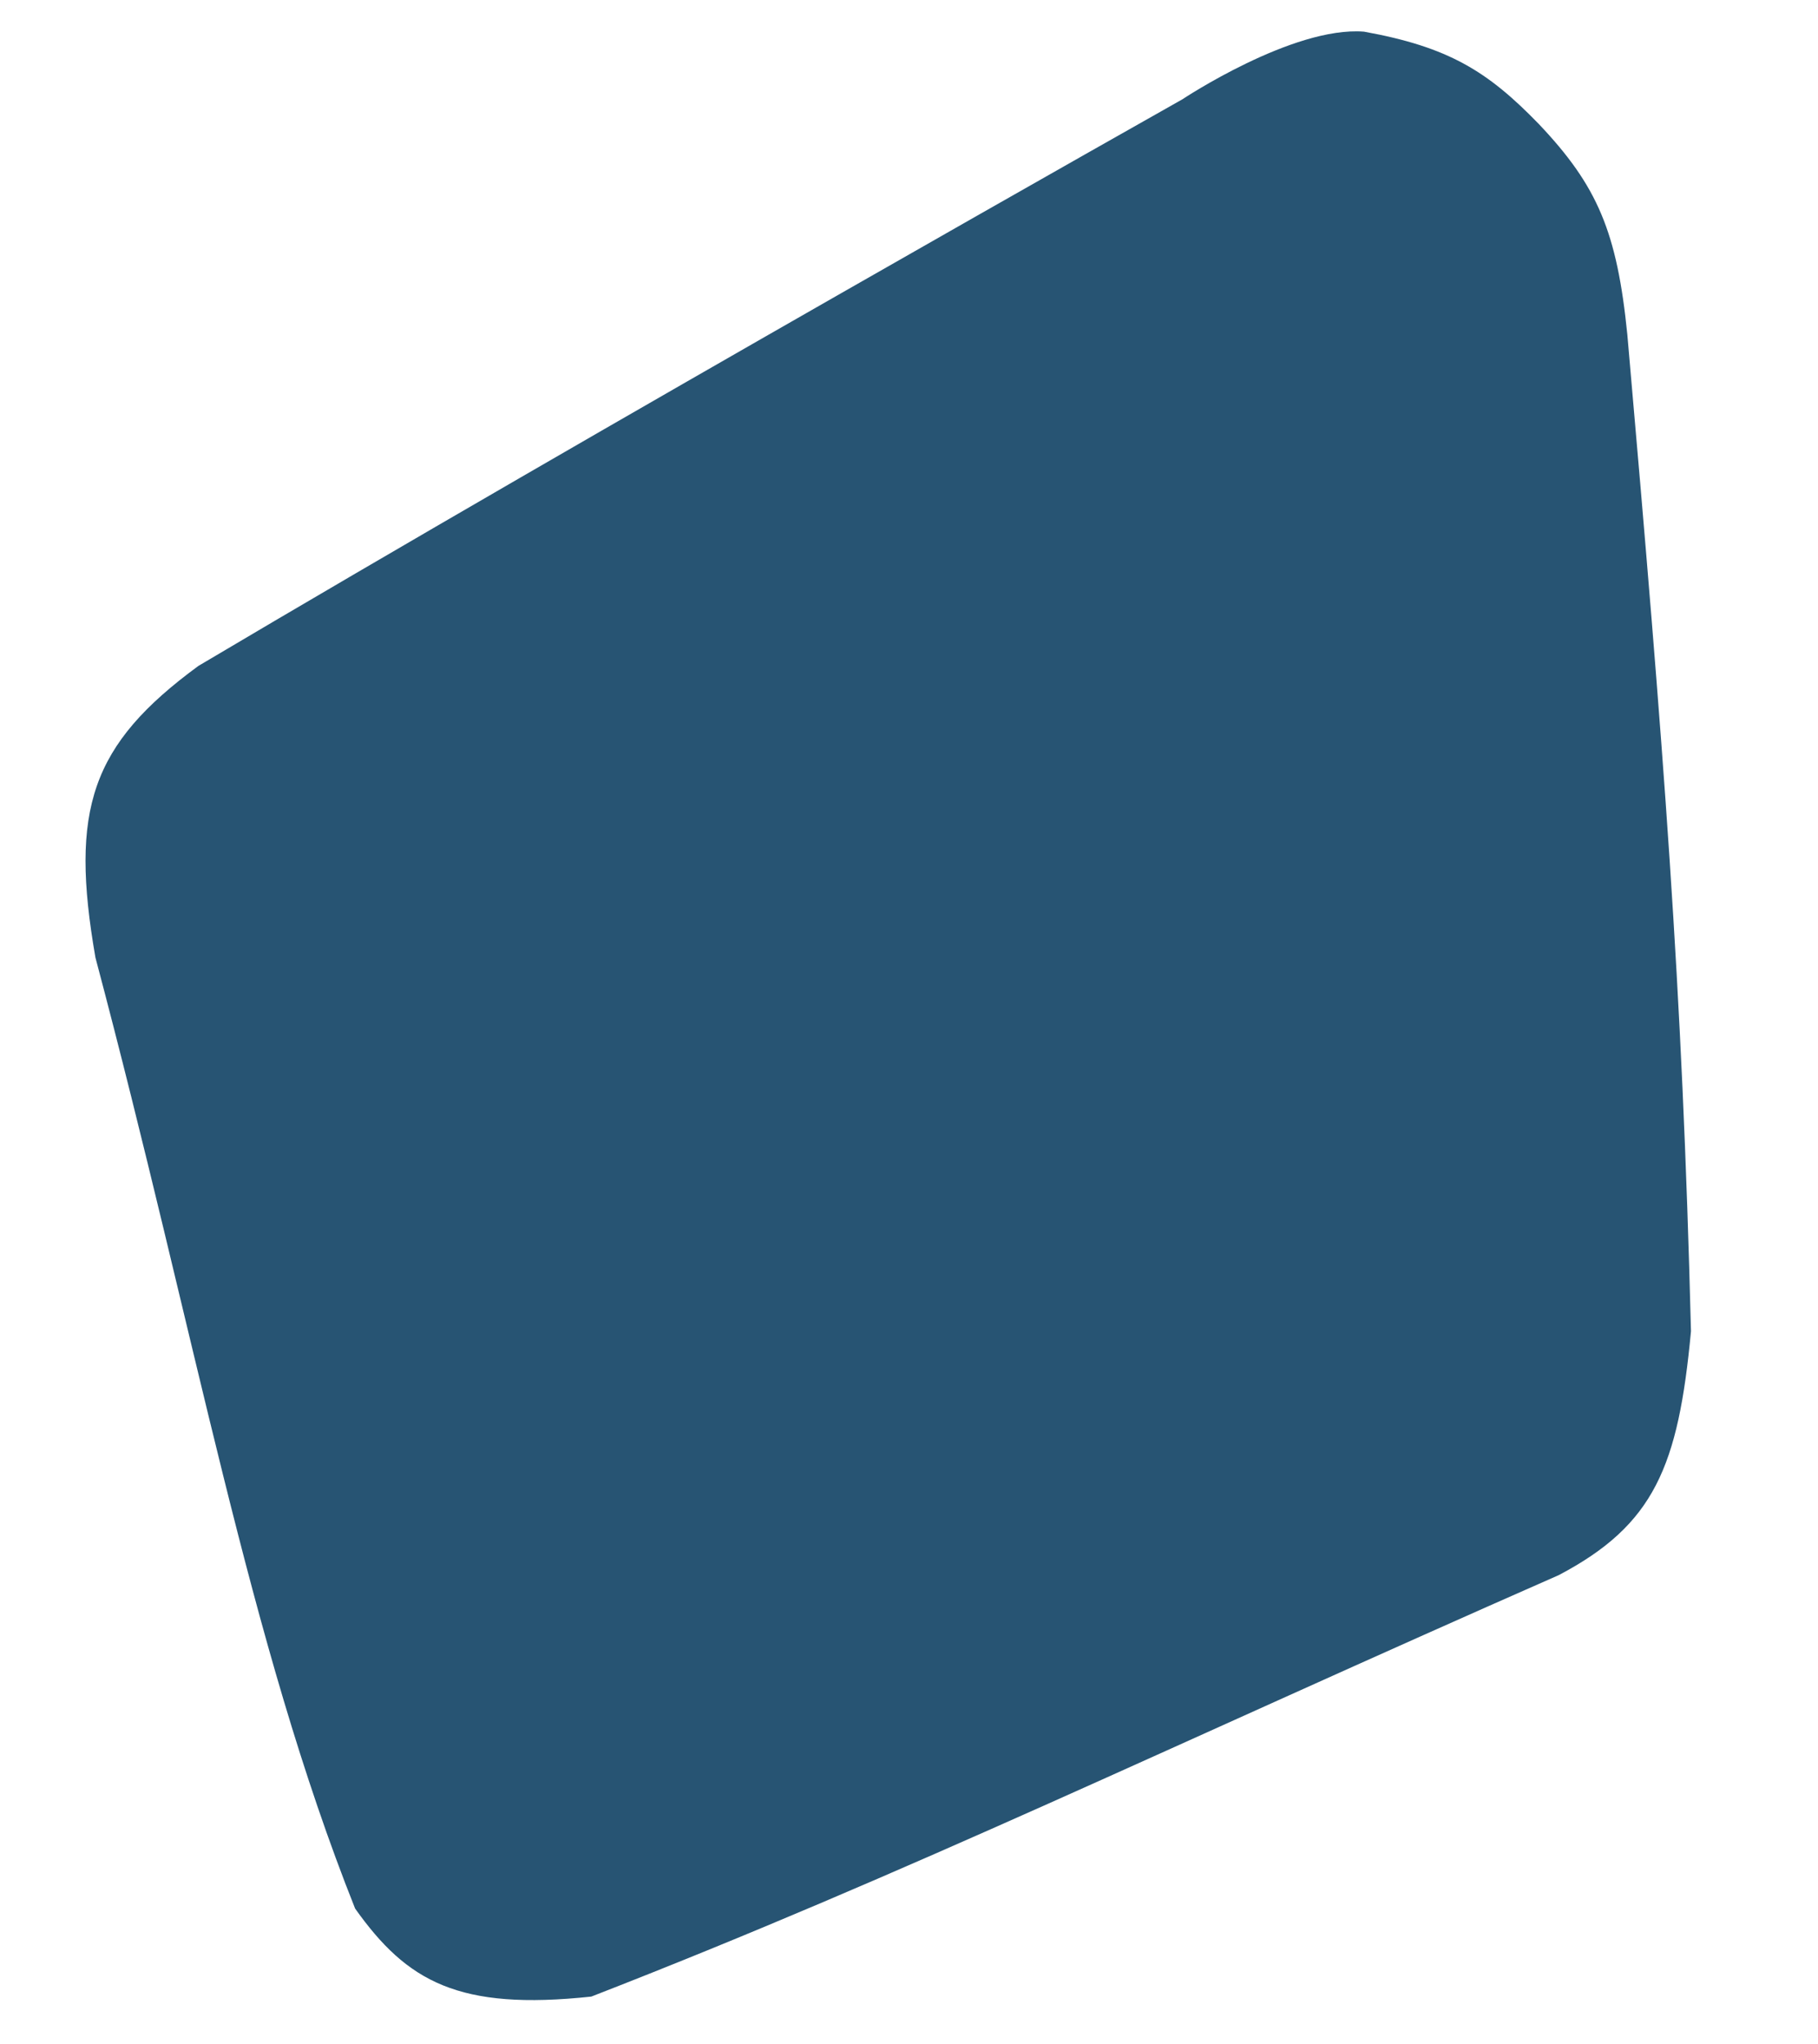 <svg width="418" height="470" viewBox="0 0 418 470" fill="none" xmlns="http://www.w3.org/2000/svg">
<g filter="url(#filter0_d_849_11006)">
<path d="M374.162 76.942C382.608 173.46 386.77 226.1 388.794 306.113C385.889 337.195 380.363 350.625 358.393 362.186C269.99 401.061 208.311 430.986 135.953 459.097C105.46 462.359 93.602 455.692 81.648 438.852C57.067 377.136 45.152 307.584 21.944 220.188C16.008 186.085 20.895 171.273 45.606 153.128C137.634 98.542 271.864 22.83 271.864 22.83C271.864 22.83 297.221 5.971 313.623 7.279C333.058 10.804 342.021 16.363 353.772 28.477C367.373 42.805 371.803 53.431 374.162 76.942Z" fill="#275473"/>
</g>
<defs>
<filter id="filter0_d_849_11006" x="-0.352" y="-12.808" width="409.161" height="492.722" filterUnits="userSpaceOnUse" color-interpolation-filters="sRGB">
<feFlood flood-opacity="0" result="BackgroundImageFix"/>
<feColorMatrix in="SourceAlpha" type="matrix" values="0 0 0 0 0 0 0 0 0 0 0 0 0 0 0 0 0 0 127 0" result="hardAlpha"/>
<feOffset/>
<feGaussianBlur stdDeviation="10"/>
<feComposite in2="hardAlpha" operator="out"/>
<feColorMatrix type="matrix" values="0 0 0 0 0 0 0 0 0 0 0 0 0 0 0 0 0 0 0.1 0"/>
<feBlend mode="normal" in2="BackgroundImageFix" result="effect1_dropShadow_849_11006"/>
<feBlend mode="normal" in="SourceGraphic" in2="effect1_dropShadow_849_11006" result="shape"/>
</filter>
</defs>
</svg>

